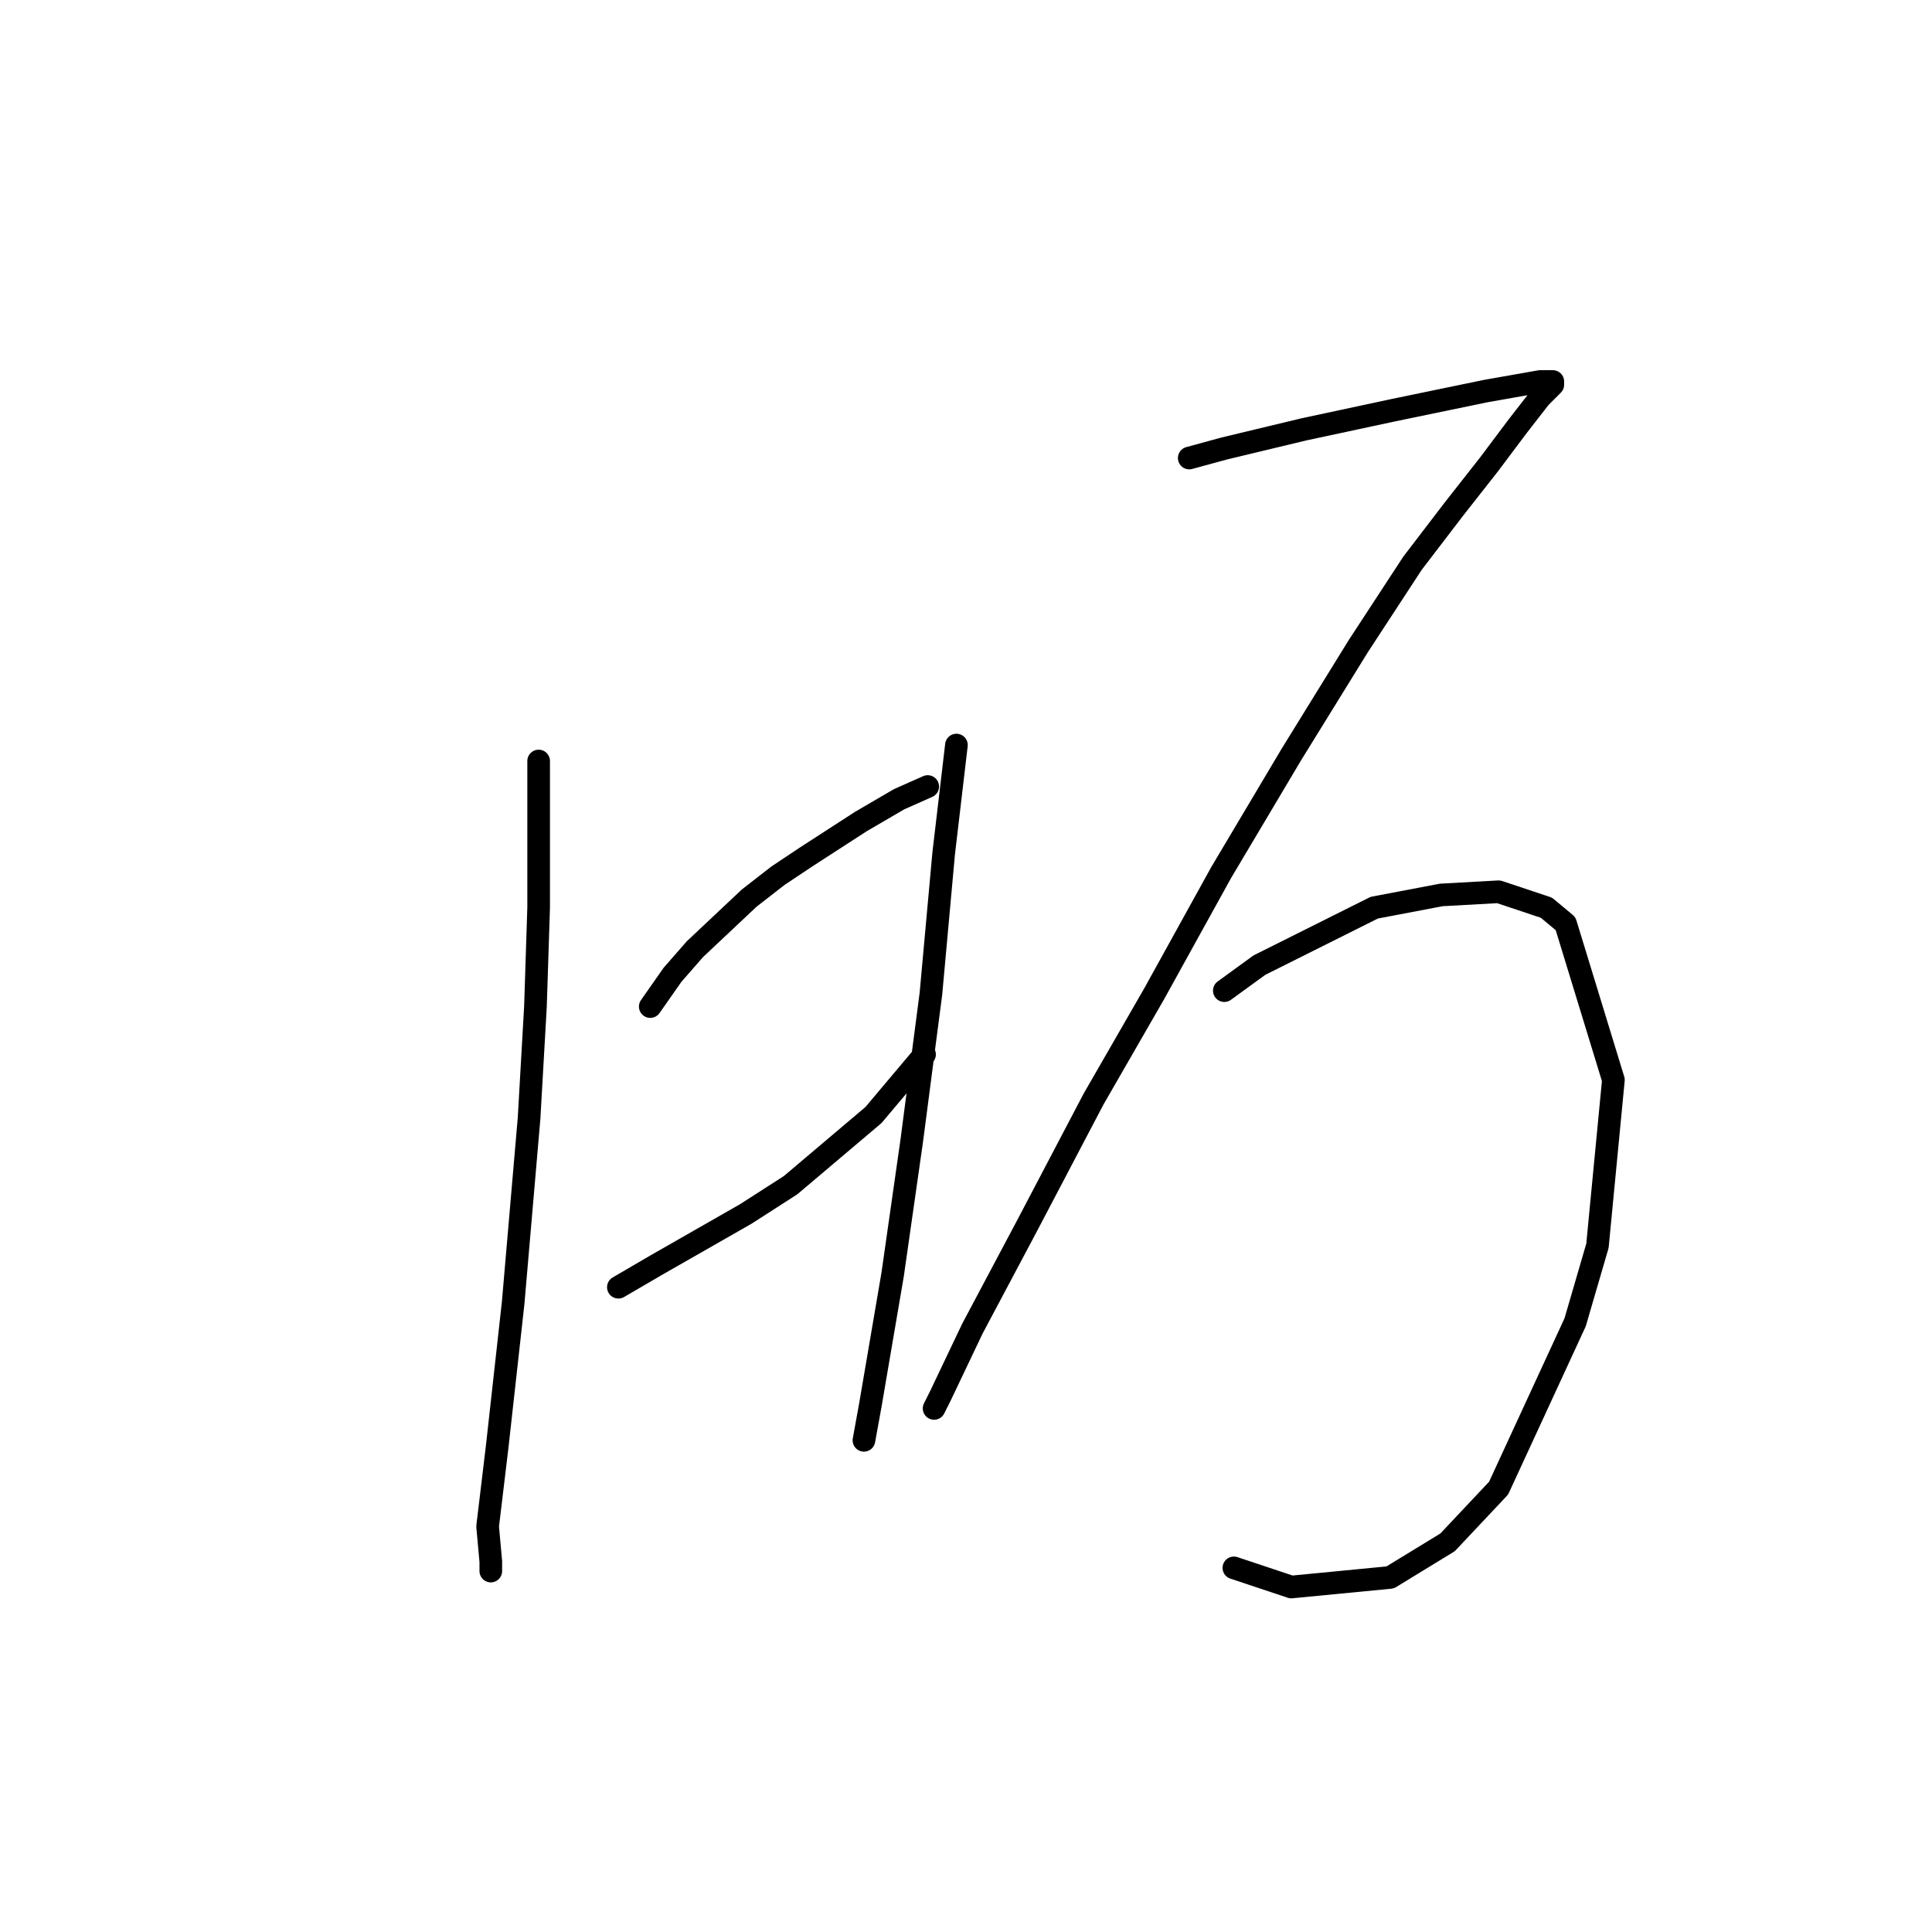<?xml version="1.0" standalone="no"?>
    <svg width="256" height="256" xmlns="http://www.w3.org/2000/svg" version="1.1">
    <polyline stroke="black" stroke-width="3" stroke-linecap="round" fill="transparent" stroke-linejoin="round" points="71.373 100.837 71.373 120.276 70.95 133.376 70.105 148.167 67.992 172.677 65.879 191.693 64.612 202.258 65.034 206.906 65.034 208.174 65.034 208.174 " />
        <polyline stroke="black" stroke-width="3" stroke-linecap="round" fill="transparent" stroke-linejoin="round" points="86.163 133.376 89.122 129.151 92.08 125.77 99.264 119.009 103.067 116.05 106.87 113.515 114.054 108.867 119.125 105.908 122.928 104.218 122.928 104.218 " />
        <polyline stroke="black" stroke-width="3" stroke-linecap="round" fill="transparent" stroke-linejoin="round" points="81.938 170.564 87.009 167.606 92.925 164.225 98.841 160.844 104.757 157.041 115.744 147.744 122.506 139.715 122.506 139.715 " />
        <polyline stroke="black" stroke-width="3" stroke-linecap="round" fill="transparent" stroke-linejoin="round" points="126.732 98.724 125.041 113.092 123.351 131.686 120.815 151.125 118.28 168.874 115.322 186.2 114.477 190.848 114.477 190.848 " />
        <polyline stroke="black" stroke-width="3" stroke-linecap="round" fill="transparent" stroke-linejoin="round" points="157.58 60.692 162.229 59.424 172.793 56.889 184.626 54.353 196.881 51.817 204.065 50.55 205.755 50.55 205.755 50.972 204.065 52.663 201.107 56.466 197.303 61.537 192.655 67.453 187.161 74.637 179.977 85.624 171.103 99.992 161.806 115.628 152.932 131.686 144.903 145.631 136.028 162.535 128.844 176.058 124.619 184.932 123.773 186.622 123.773 186.622 " />
        <polyline stroke="black" stroke-width="3" stroke-linecap="round" fill="transparent" stroke-linejoin="round" points="162.229 131.264 166.877 127.883 182.09 120.276 190.965 118.586 198.571 118.163 204.91 120.276 207.445 122.389 213.784 143.096 211.671 165.07 208.713 175.212 198.571 197.187 191.81 204.371 184.203 209.019 171.103 210.287 163.496 207.751 163.496 207.751 " />
        </svg>